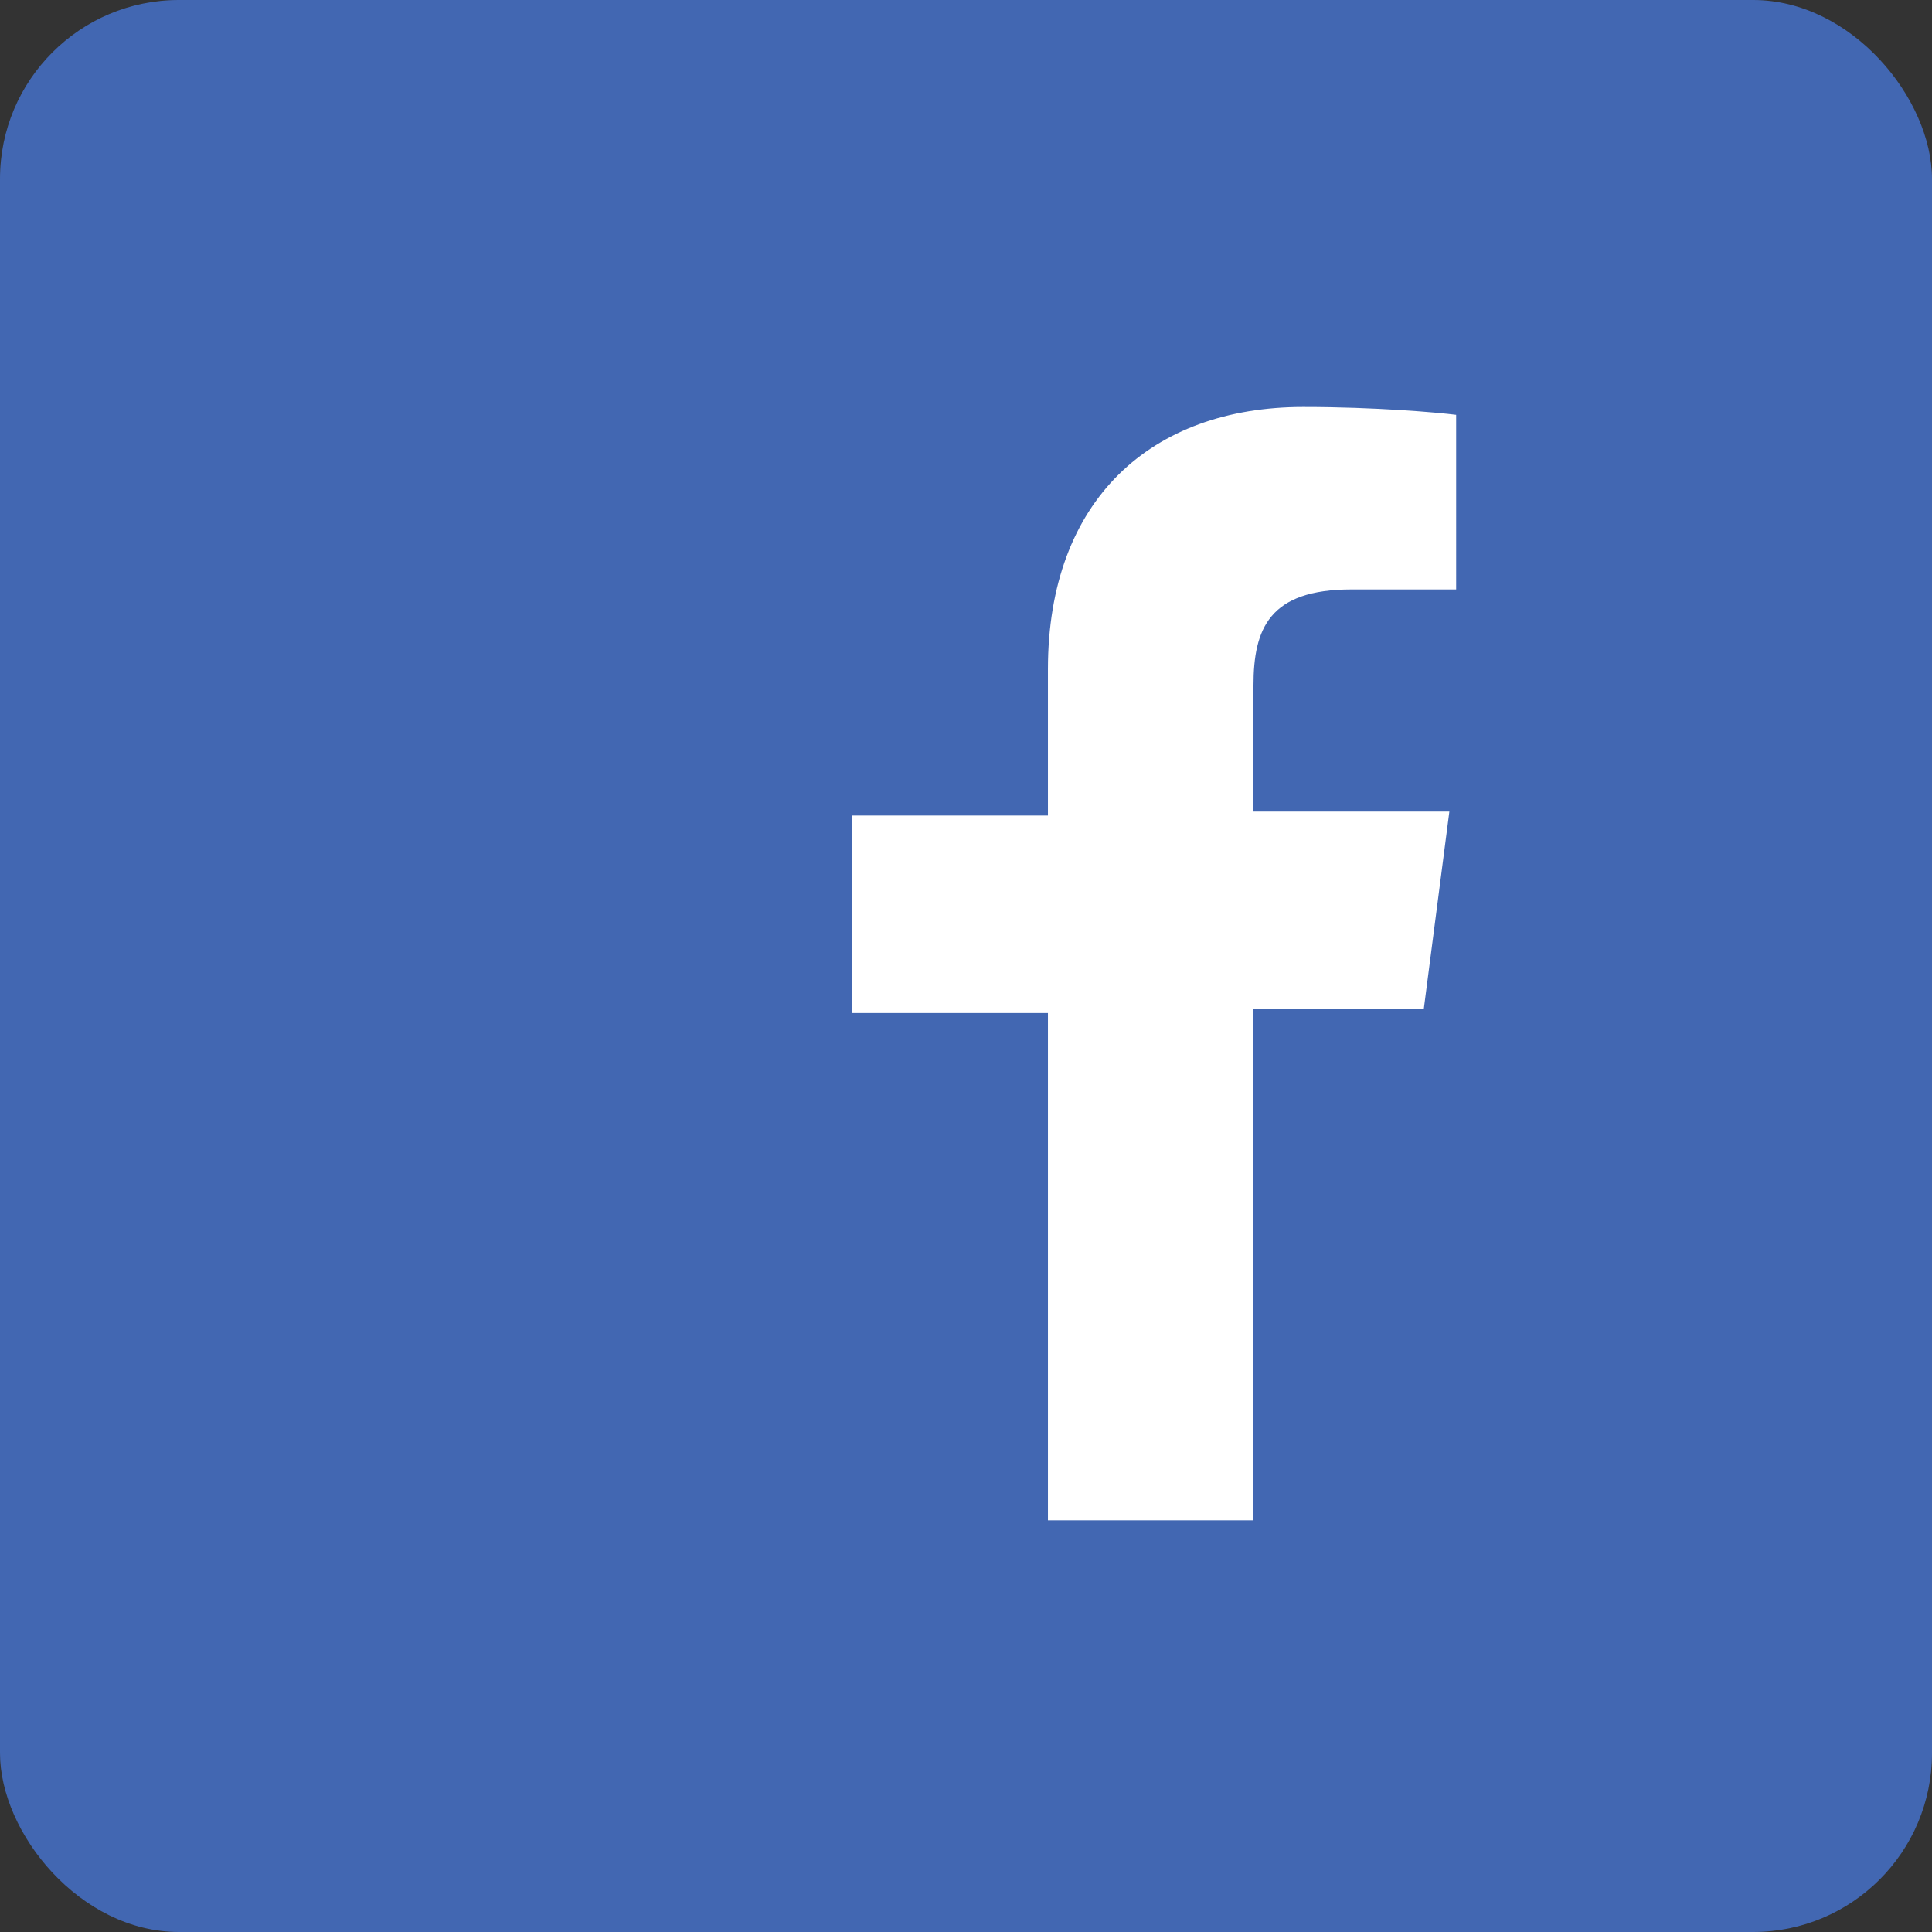 <svg xmlns="http://www.w3.org/2000/svg" viewBox="0 0 1080 1080">
  <rect x="0" y="0" width="1080" height="1080" fill="#333333" stroke="none"/>
  <rect width="1080" height="1080" rx="100" ry="100" fill="#4267B2"/>
  <path d="M700.7 847.7V564.1h95.2l14.3-110.4h-109.5v-70.4c0-32 8.9-53.8 54.8-53.8h58.5V231.9c-10.1-1.3-45-4.4-85.5-4.4-84.7 0-142.7 51.7-142.7 146.6v81.8H476.3v110.4h109.5v283.6H700.7z" fill="white"/>
</svg>
